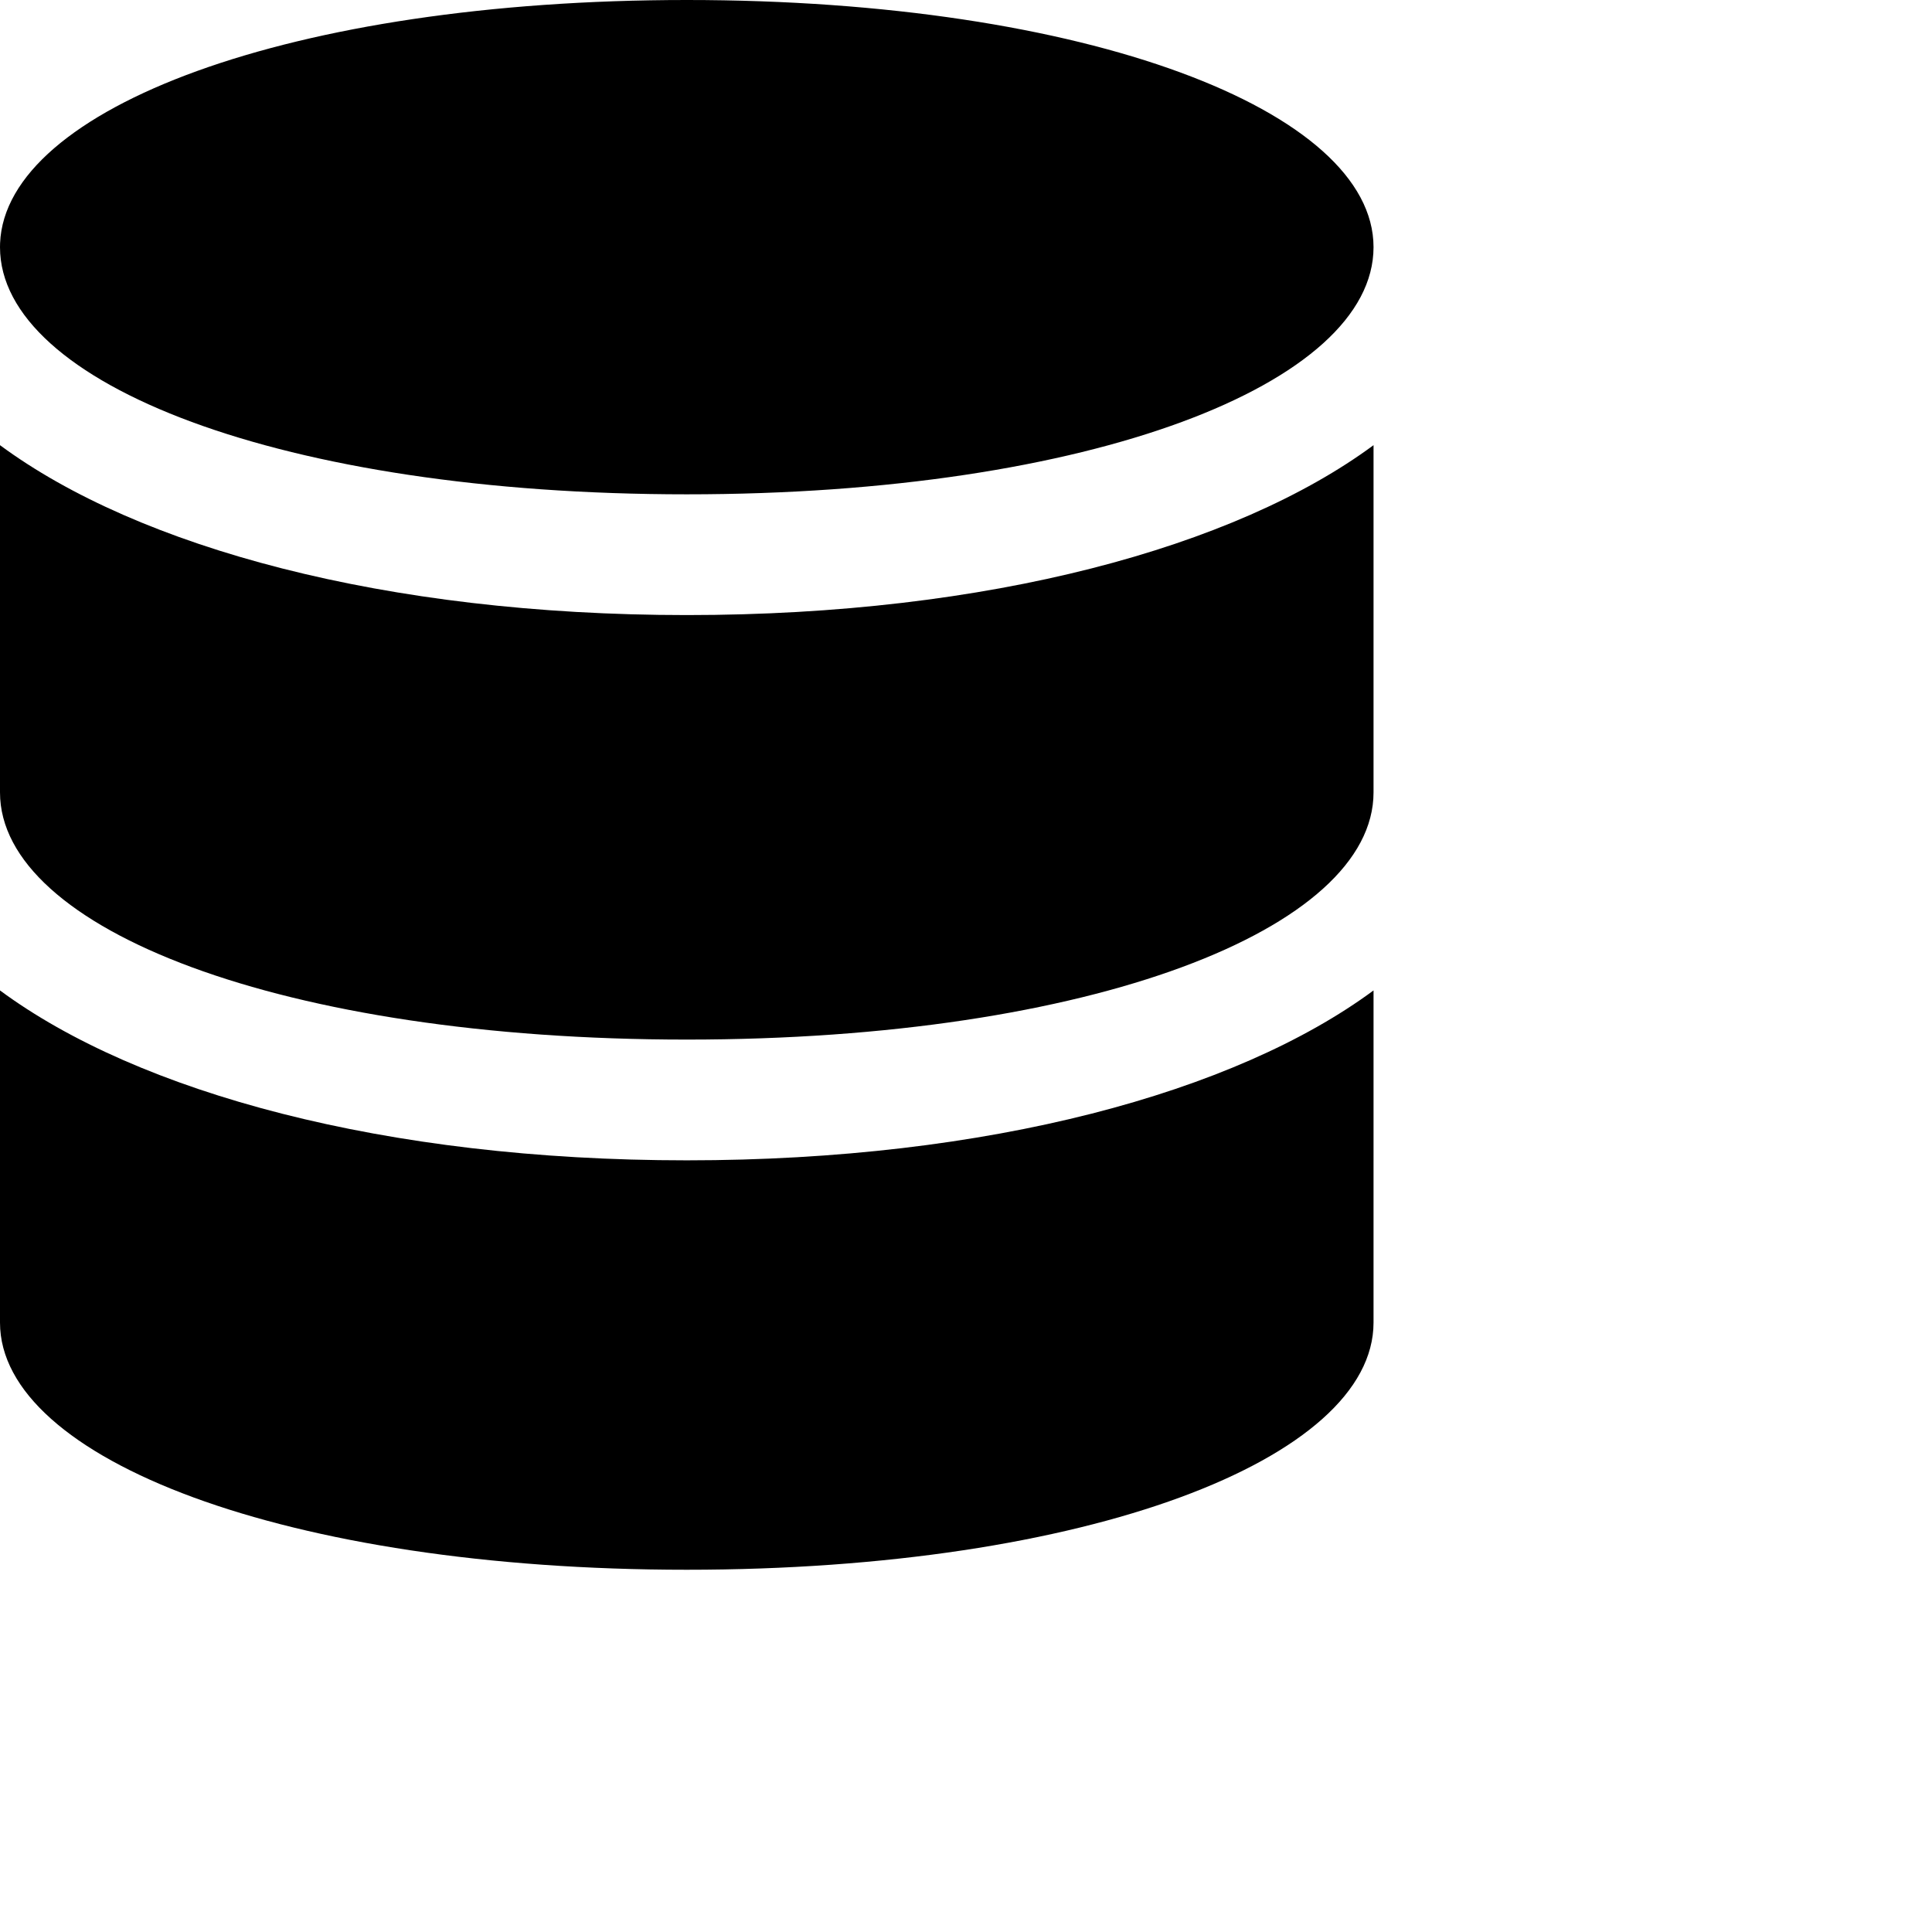 <svg width="1024px" height="1024px" viewBox="0 0 1024 1024" version="1.1" xmlns="http://www.w3.org/2000/svg" xmlns:xlink="http://www.w3.org/1999/xlink">

        <path d="M-0.005,524.949 C73.28,579.102 204.098,615 364,615 C523.901,615 654.719,579.102 728.004,524.95 L728,701 C728,773.349 576.077,832 364,832 C151.923,832 5.15854026e-09,773.349 5.15854026e-09,701 L5.15854026e-09,701 Z M-0.005,235.949 C73.28,290.102 204.098,326 364,326 C523.901,326 654.719,290.102 728.004,235.95 L728,420 C728,492.349 578.434,551 364,551 C149.566,551 -1.13686838e-13,492.349 -1.13686838e-13,420 L-1.13686838e-13,420 Z M364,0 C576.077,0 728,58.651 728,131 C728,203.349 578.434,262 364,262 C149.566,262 -1.13686838e-13,203.349 -1.13686838e-13,131 L-1.13686838e-13,131 L0.045,128.834 C3.044,57.484 154.043,0 364,0 Z" id="path-1"></path>

    </svg>

